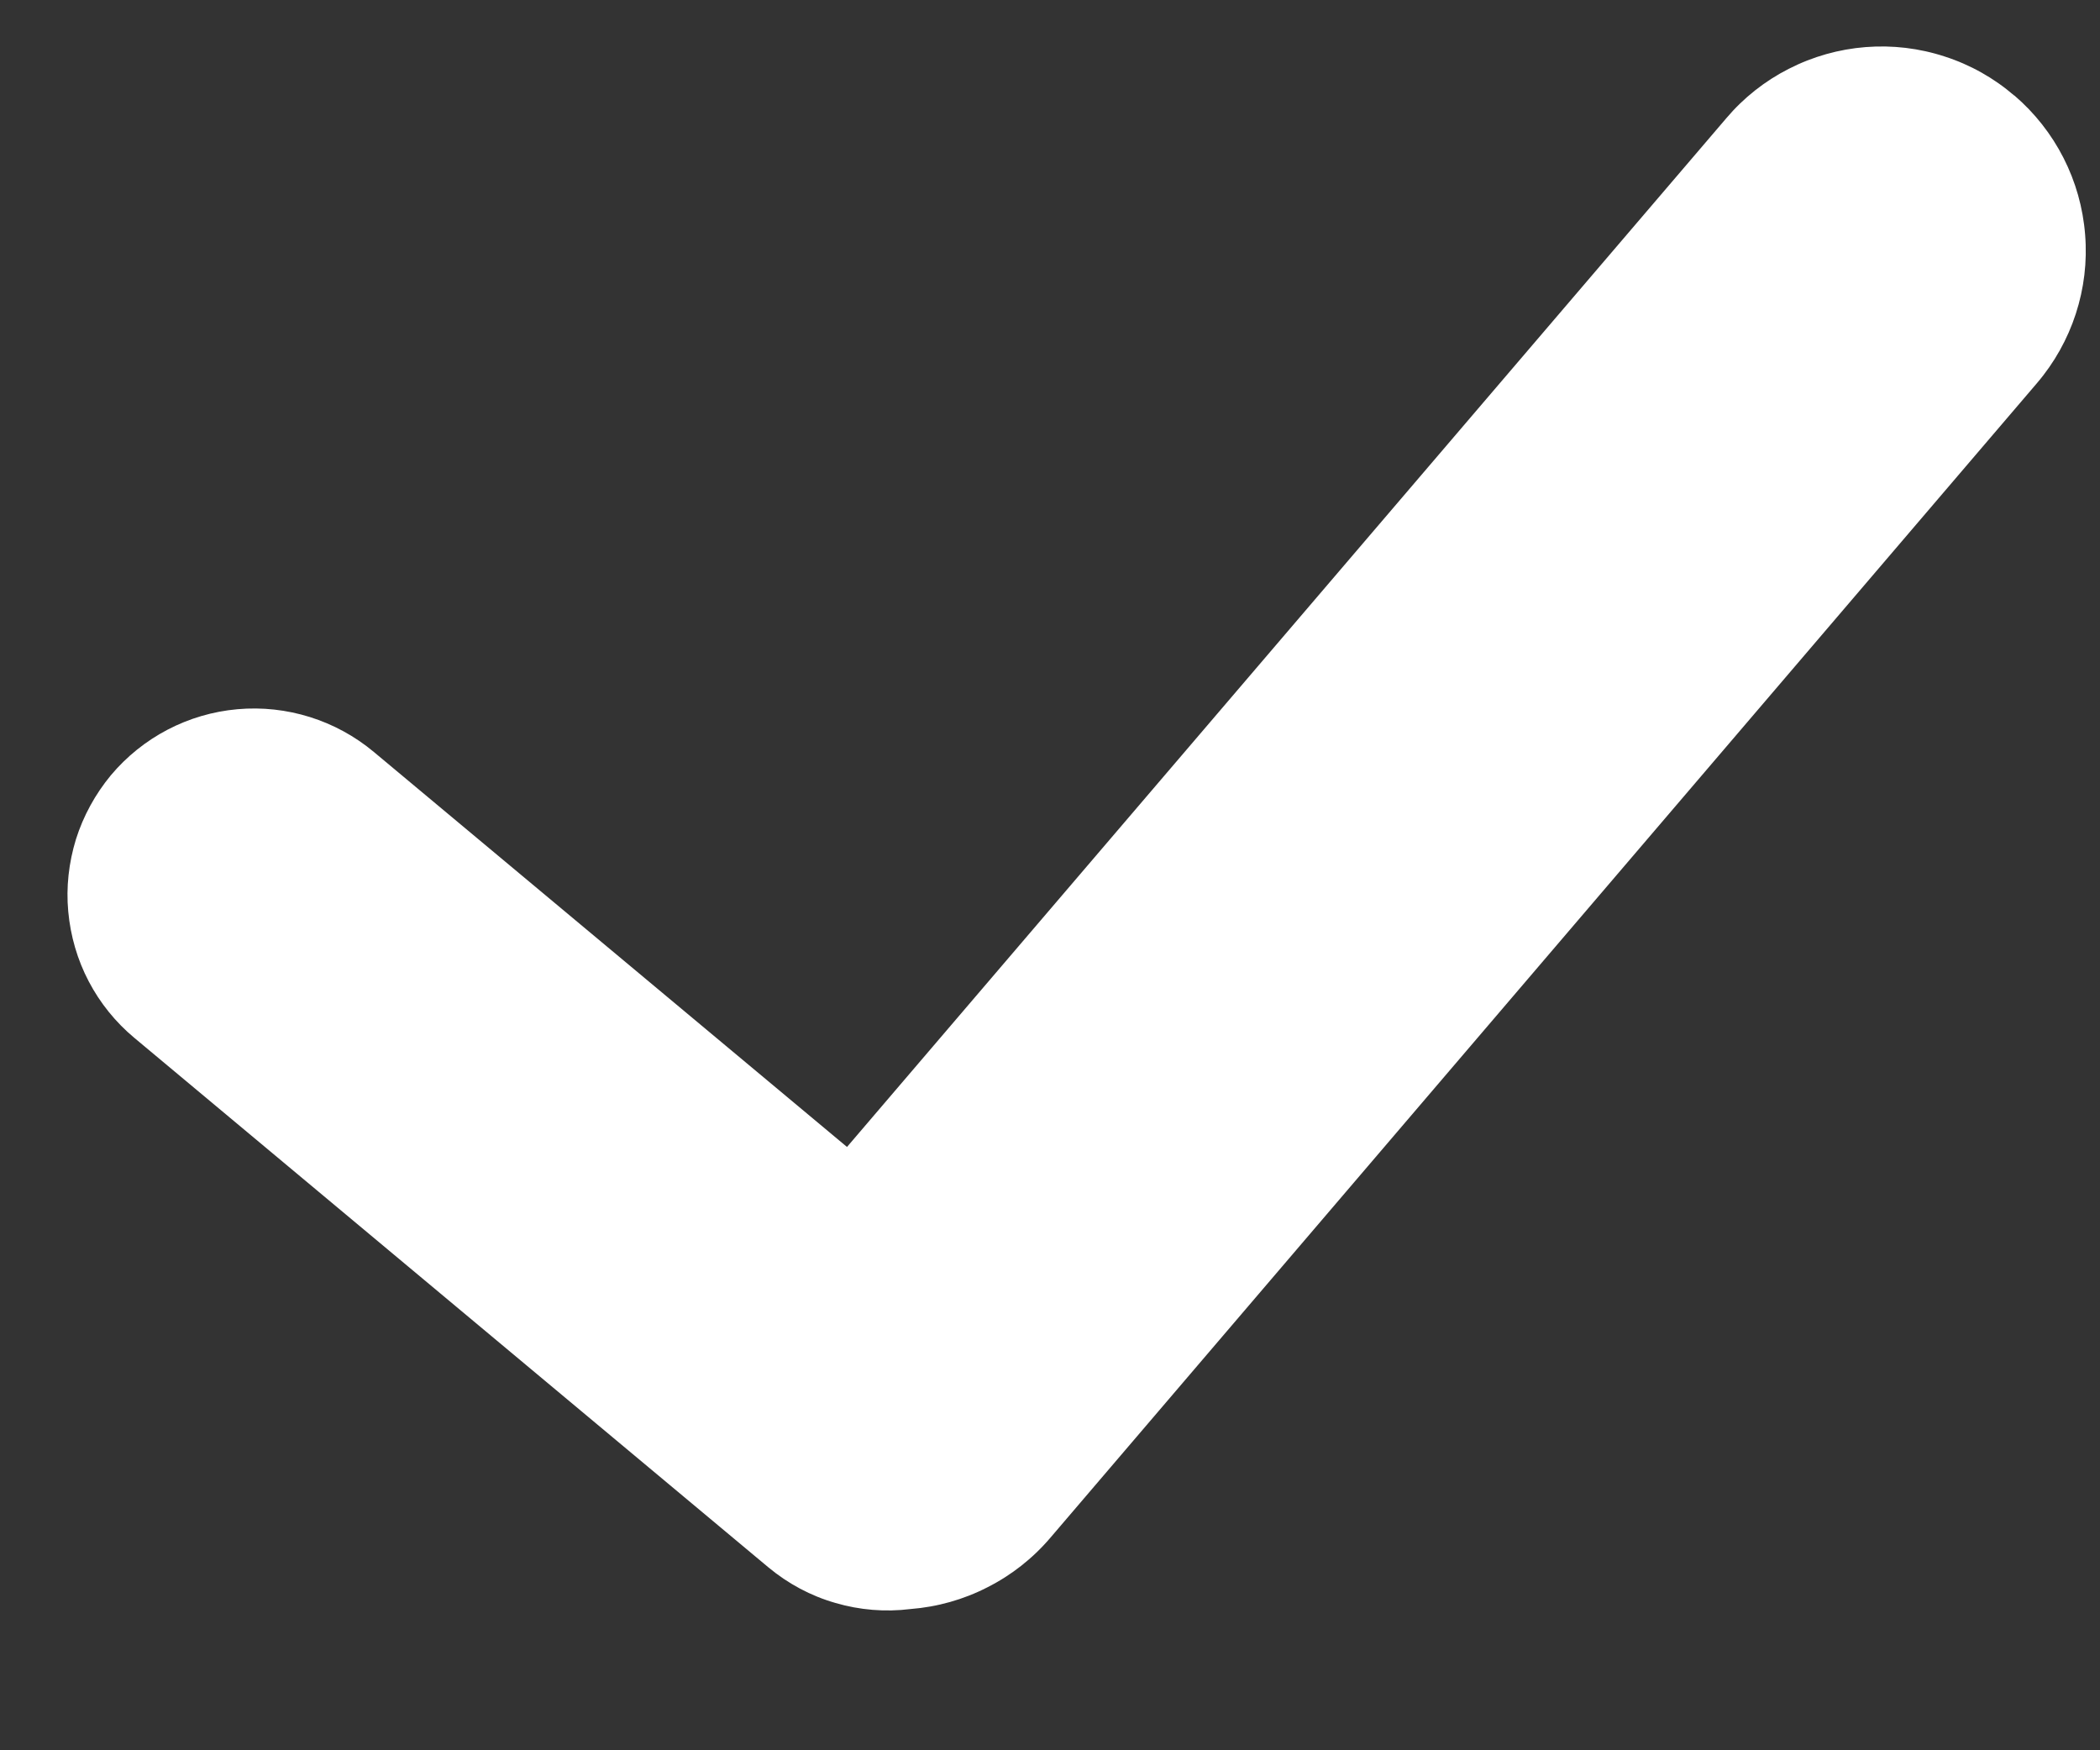 <svg width="12" height="10" viewBox="0 0 12 10" fill="none" xmlns="http://www.w3.org/2000/svg">
<rect x="0" y="0" width="12" height="10" fill="#333333" stroke="none"/>
<path d="M11.51 0.546C11.394 0.446 11.259 0.37 11.113 0.323C10.967 0.275 10.813 0.257 10.661 0.269C10.508 0.281 10.359 0.323 10.222 0.393C10.086 0.462 9.964 0.558 9.865 0.675L4.84 6.553L2.136 4.296C1.919 4.115 1.639 4.027 1.357 4.052C1.075 4.077 0.815 4.213 0.633 4.43C0.544 4.538 0.476 4.662 0.434 4.795C0.393 4.929 0.377 5.069 0.39 5.208C0.403 5.348 0.442 5.483 0.507 5.607C0.572 5.731 0.661 5.841 0.768 5.93L4.391 8.955C4.503 9.048 4.633 9.118 4.773 9.158C4.912 9.199 5.059 9.211 5.203 9.193C5.356 9.181 5.506 9.139 5.642 9.069C5.779 9 5.901 8.904 6.001 8.787L11.639 2.19C11.84 1.955 11.94 1.649 11.915 1.341C11.891 1.032 11.745 0.746 11.51 0.545" fill="white"/>
</svg>
